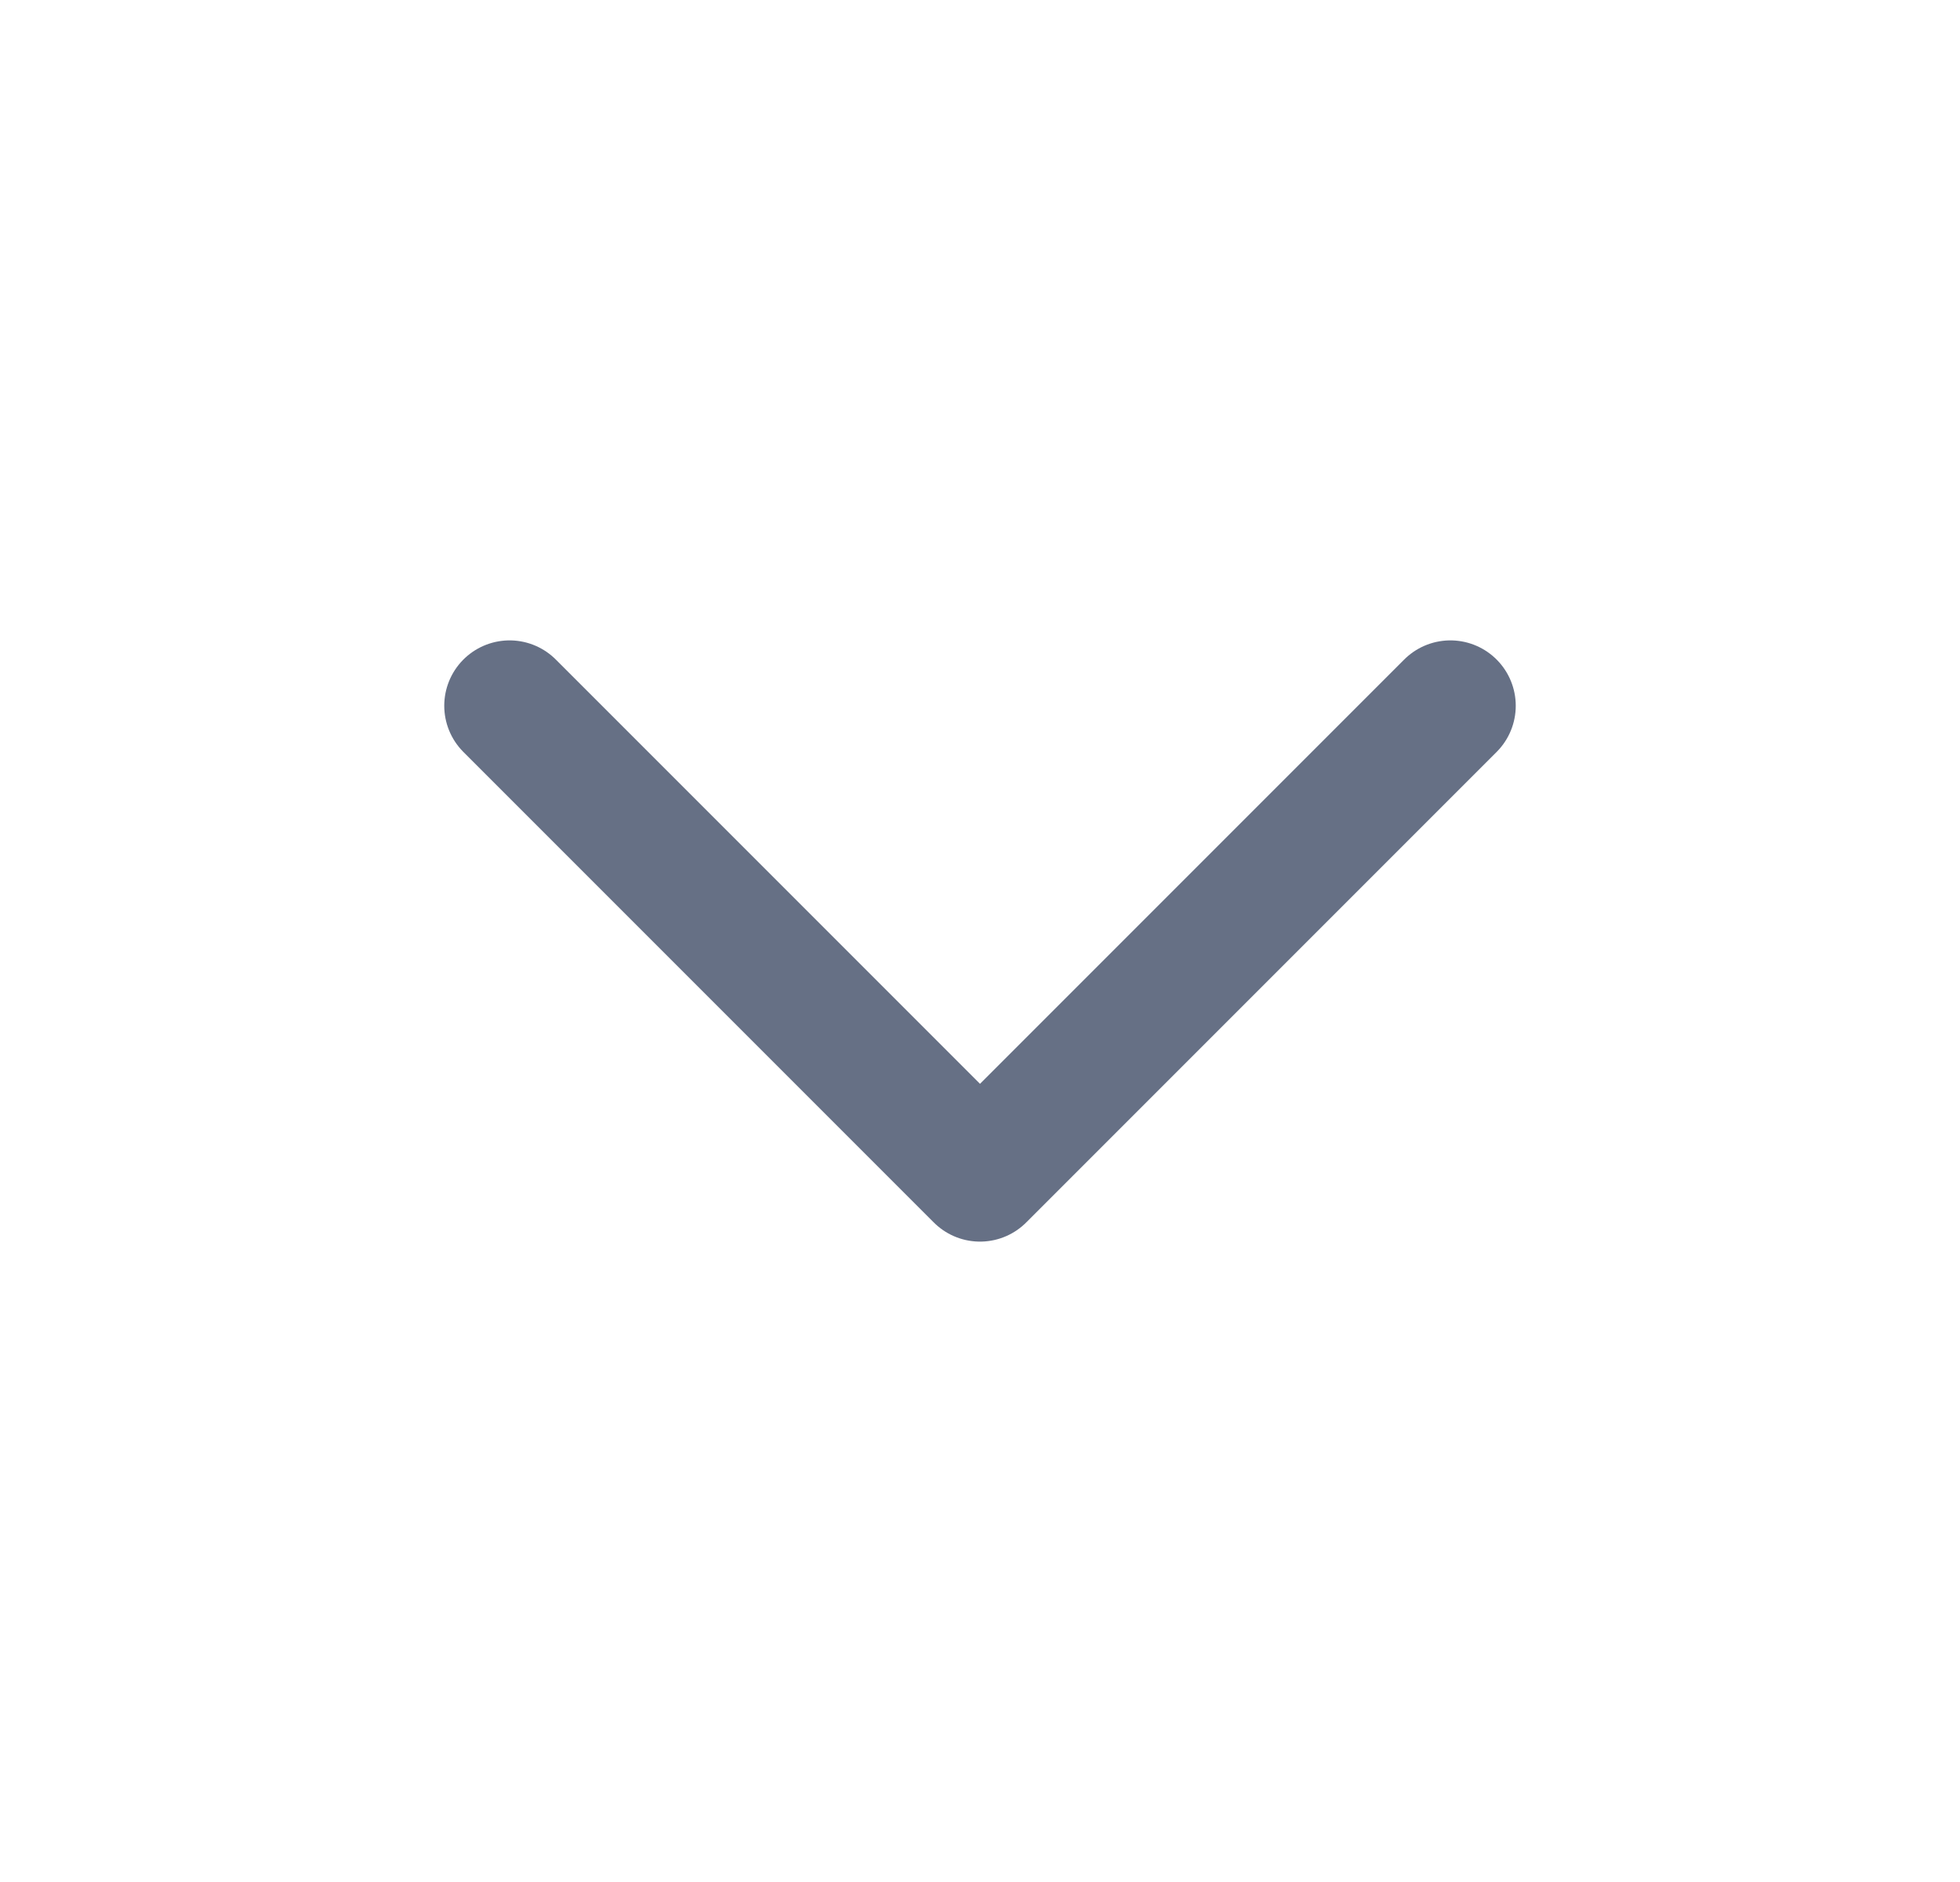 <svg width="25" height="24" viewBox="0 0 25 24" fill="none" xmlns="http://www.w3.org/2000/svg">
<path d="M6.5 9L12.5 15L18.5 9" stroke="#667085" stroke-width="1.667" stroke-linecap="round" stroke-linejoin="round"/>
</svg>
